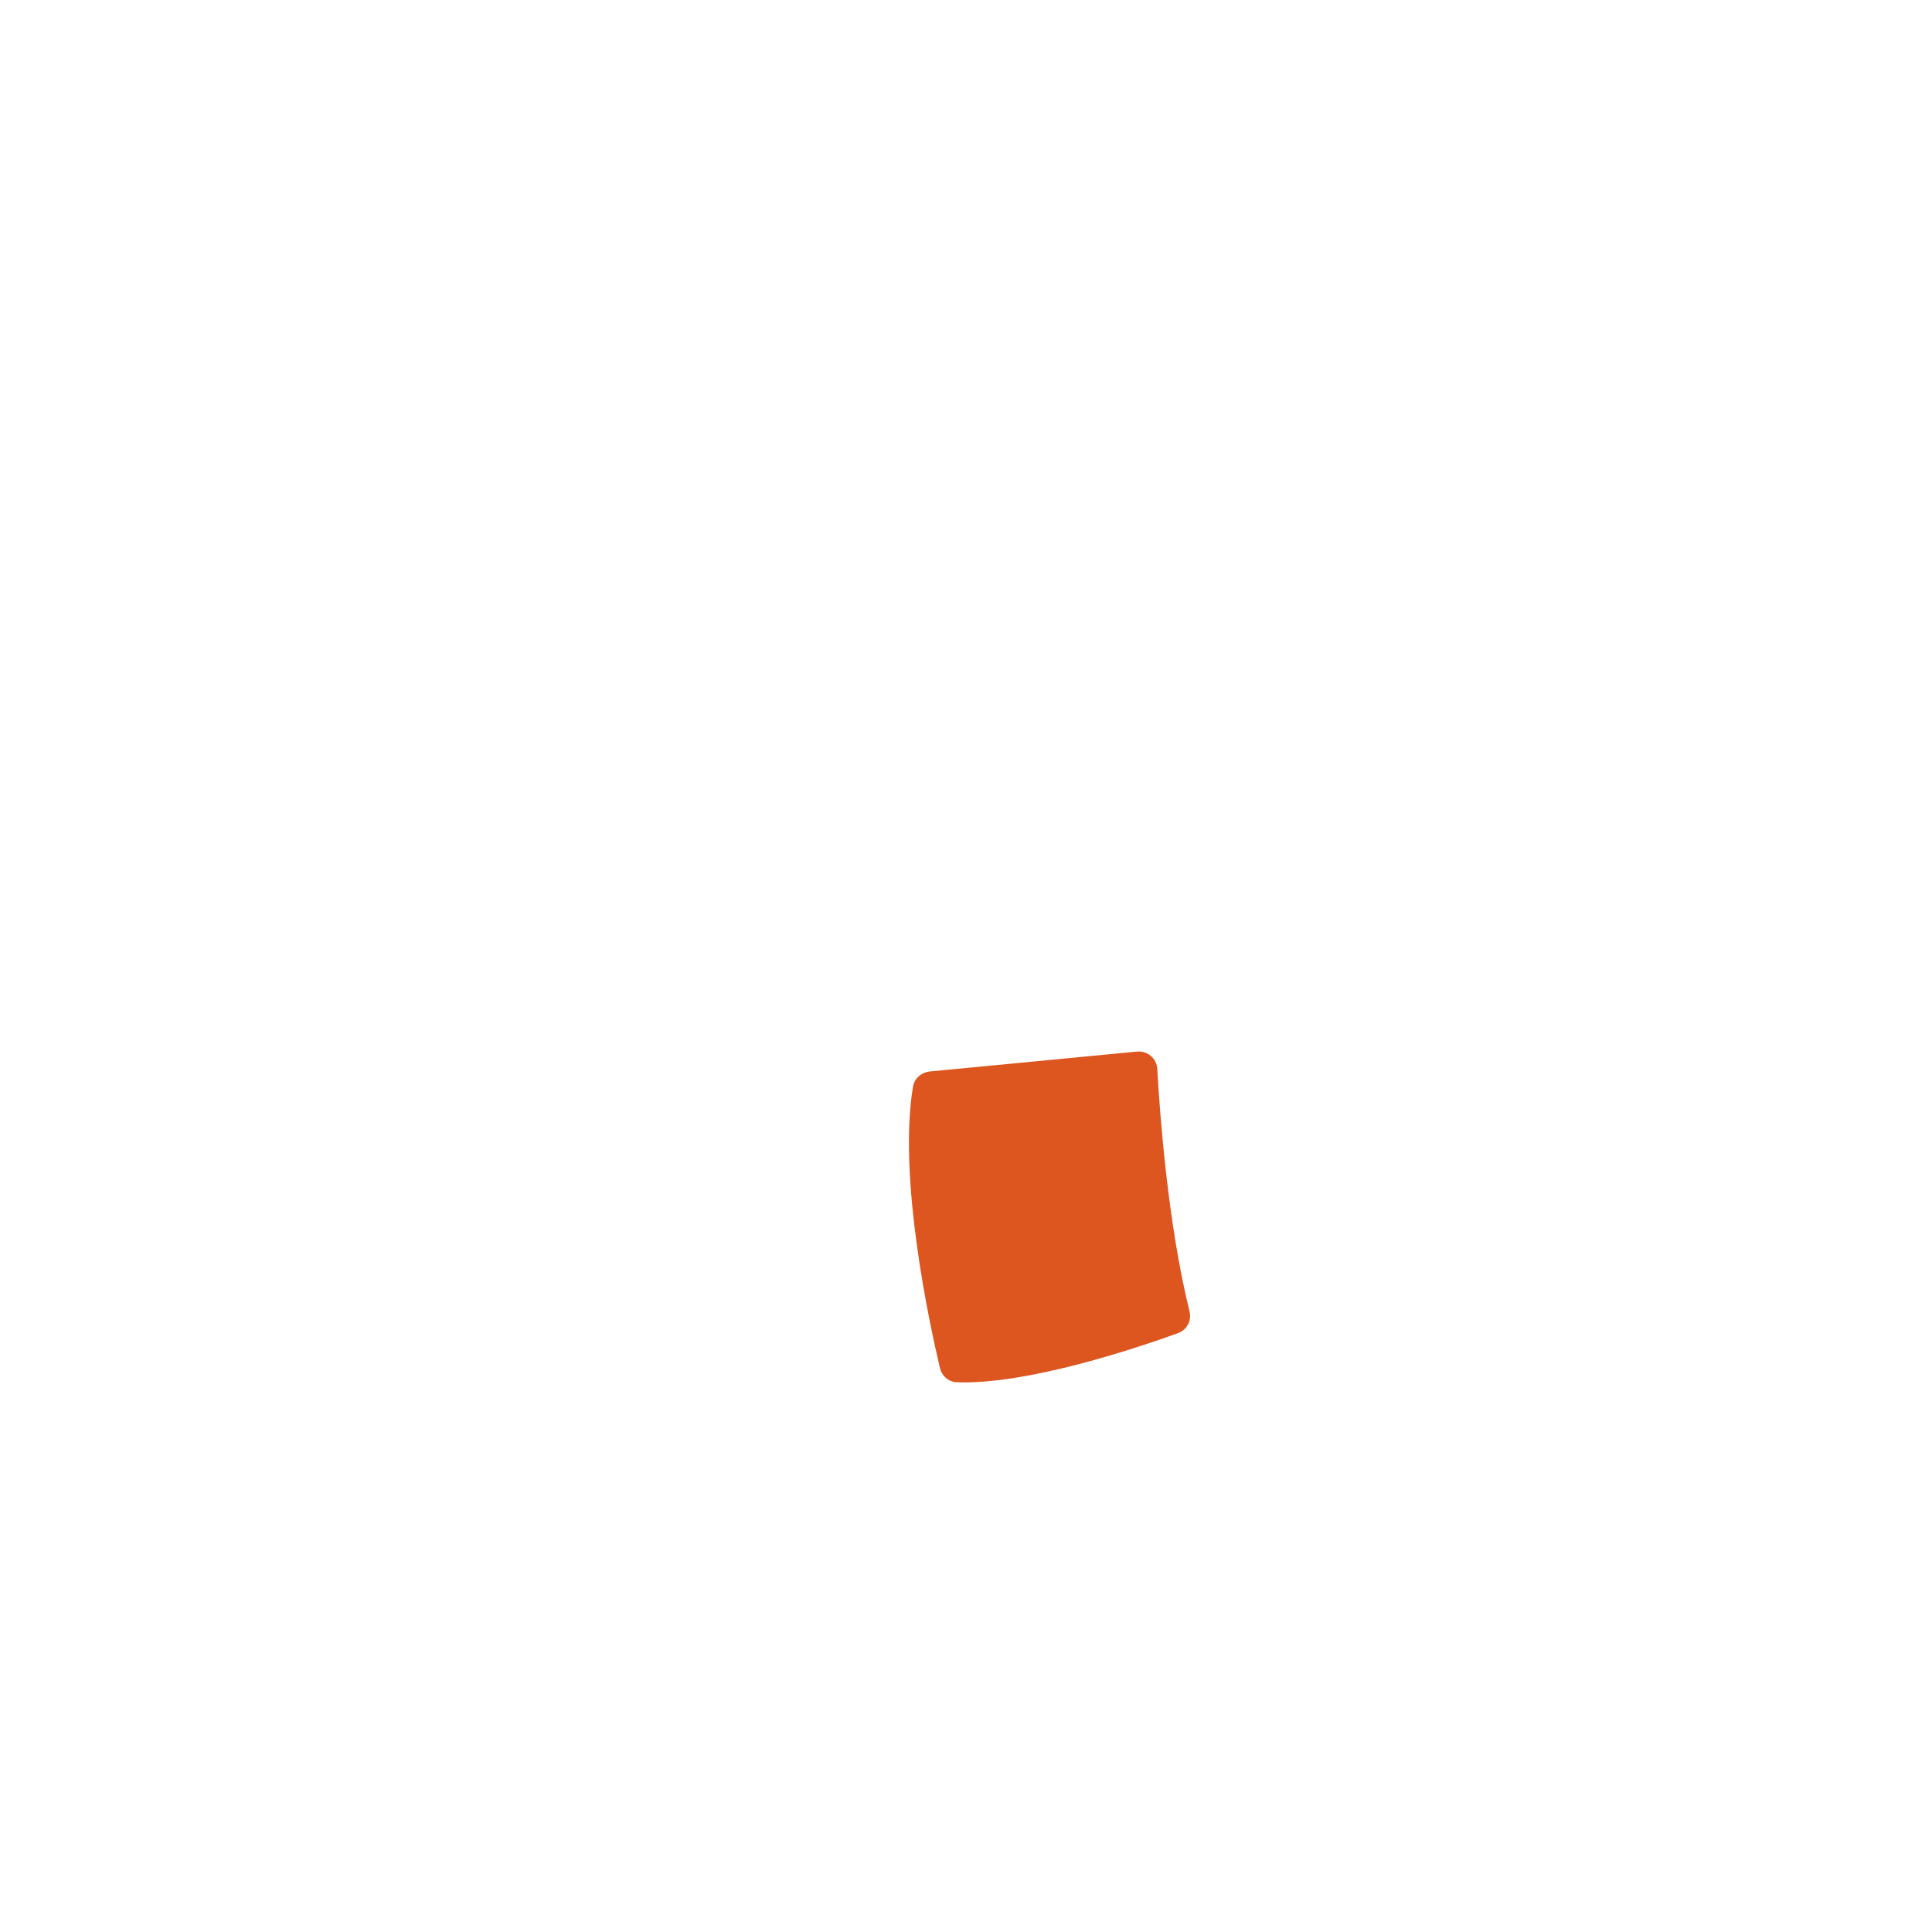 <svg xmlns="http://www.w3.org/2000/svg" viewBox="0 0 36 36">
  <path fill="#DD551F" d="M17.514 25.488c-.196-.827-.785-3.547-.501-5.242.026-.155.16-.266.316-.281l3.853-.37c.198-.019.371.125.382.323.046.818.196 2.882.601 4.517.043.173-.048.346-.216.407-.758.274-2.811.965-4.123.914-.153-.007-.276-.118-.312-.268z"/>
</svg>
